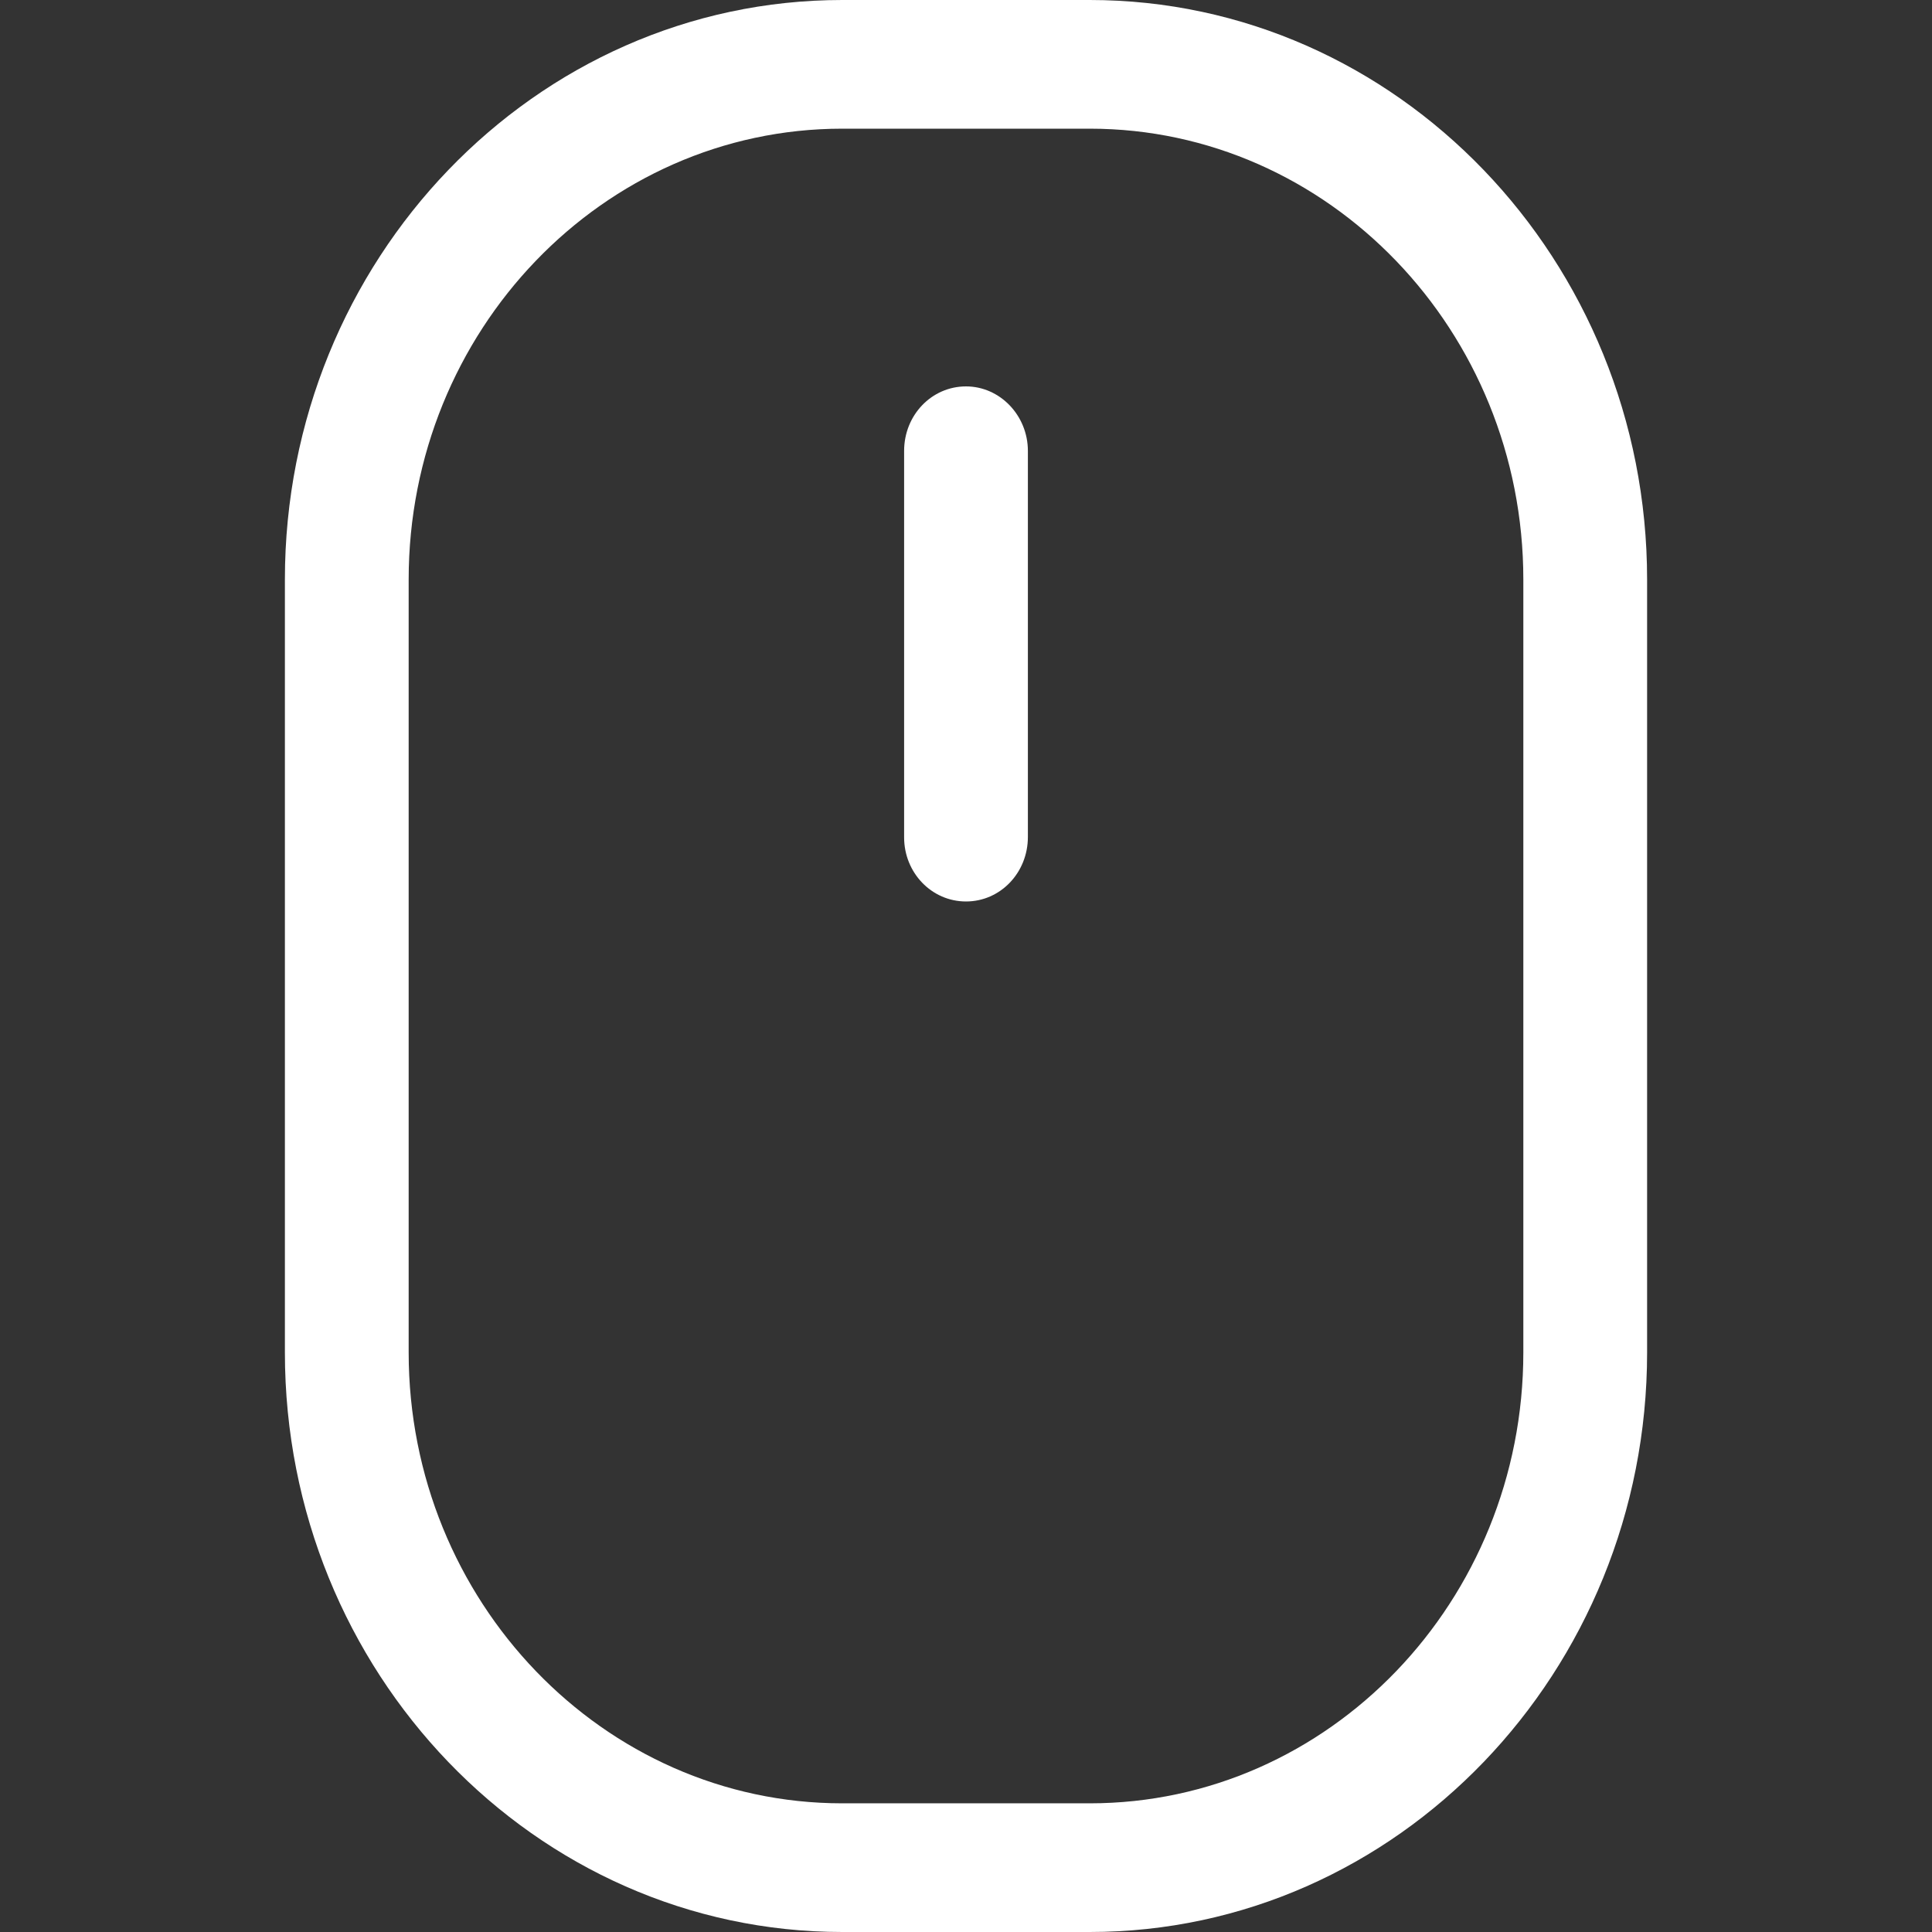<?xml version="1.0" encoding="utf-8"?>
<!-- Generator: Adobe Illustrator 24.2.1, SVG Export Plug-In . SVG Version: 6.00 Build 0)  -->
<svg version="1.1" id="Слой_1" xmlns:svgjs="http://svgjs.com/svgjs"
	 xmlns="http://www.w3.org/2000/svg" xmlns:xlink="http://www.w3.org/1999/xlink" x="0px" y="0px" viewBox="0 0 512 512"
	 style="enable-background:new 0 0 512 512;" xml:space="preserve">
<rect x="0" y="0" width="512" height="512" fill="#333333" stroke="none"/>
<style type="text/css">
	.st0{fill:#ffffff;}
</style>
<g>
	<path class="st0" d="M223.2,512h65.6c81.4,0,147.7-68.9,147.7-153.6V153.6C436.5,68.9,370.2,0,288.8,0h-65.6
		C141.8,0,75.5,68.9,75.5,153.6v204.8C75.5,443.1,141.8,512,223.2,512z M288.8,34.1c63.3,0,114.9,53.6,114.9,119.5v204.8
		c0,65.9-51.5,119.5-114.9,119.5h-65.6c-63.3,0-114.9-53.6-114.9-119.5V153.6c0-65.9,51.5-119.5,114.9-119.5H288.8z"/>
	<path class="st0" d="M256,238.9c9.1,0,16.4-7.6,16.4-17.1V119.5c0-9.4-7.4-17.1-16.4-17.1c-9.1,0-16.4,7.6-16.4,17.1v102.4
		C239.6,231.3,246.9,238.9,256,238.9z"/>
</g>
</svg>
